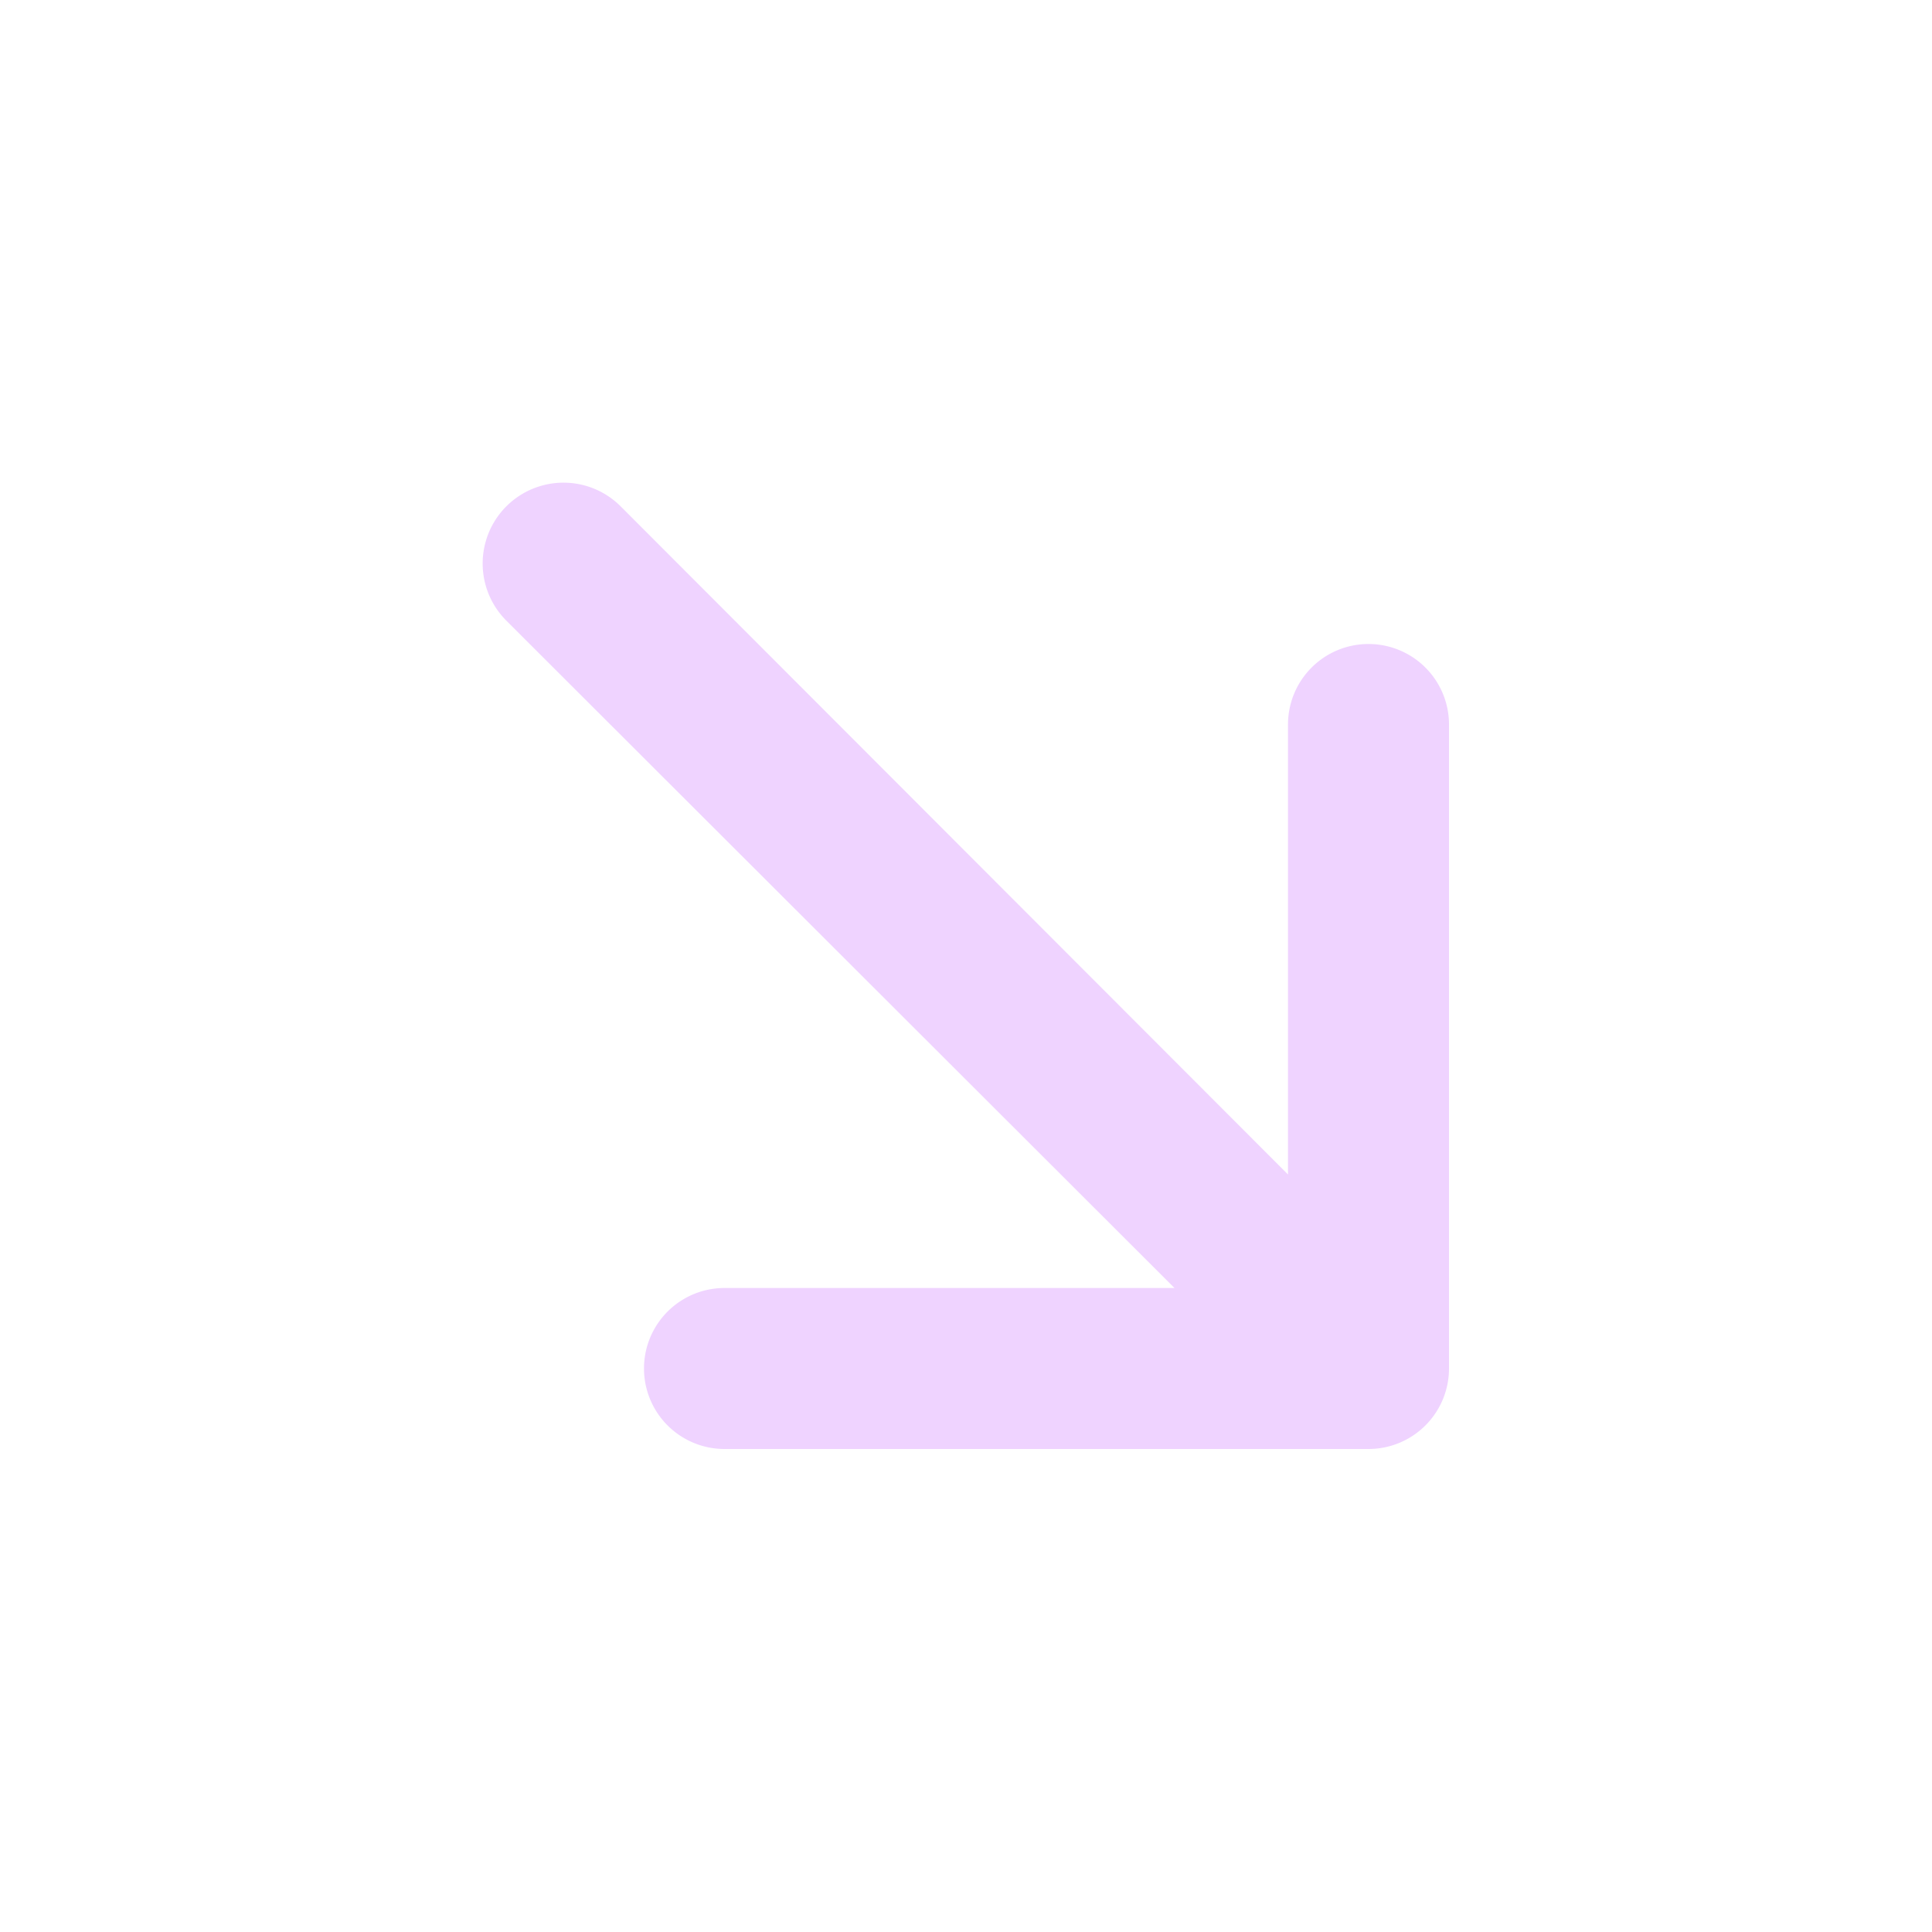 <?xml version="1.0" encoding="utf-8"?>

<!-- Uploaded to: SVG Repo, www.svgrepo.com, Generator: SVG Repo Mixer Tools -->
<svg fill="#EFD3FF" width="26px" height="26px" viewBox="0 0 24 24" xmlns="http://www.w3.org/2000/svg">

<g data-name="Layer 2">

<g data-name="diagonal-arrow-right-down">

<rect width="24" height="24" transform="rotate(-90 12 12)" opacity="0"/>

<path d="M17 8a1 1 0 0 0-1 1v5.59l-8.29-8.3a1 1 0 0 0-1.42 1.42l8.3 8.29H9a1 1 0 0 0 0 2h8a1 1 0 0 0 1-1V9a1 1 0 0 0-1-1z"/>

</g>

</g>

</svg>